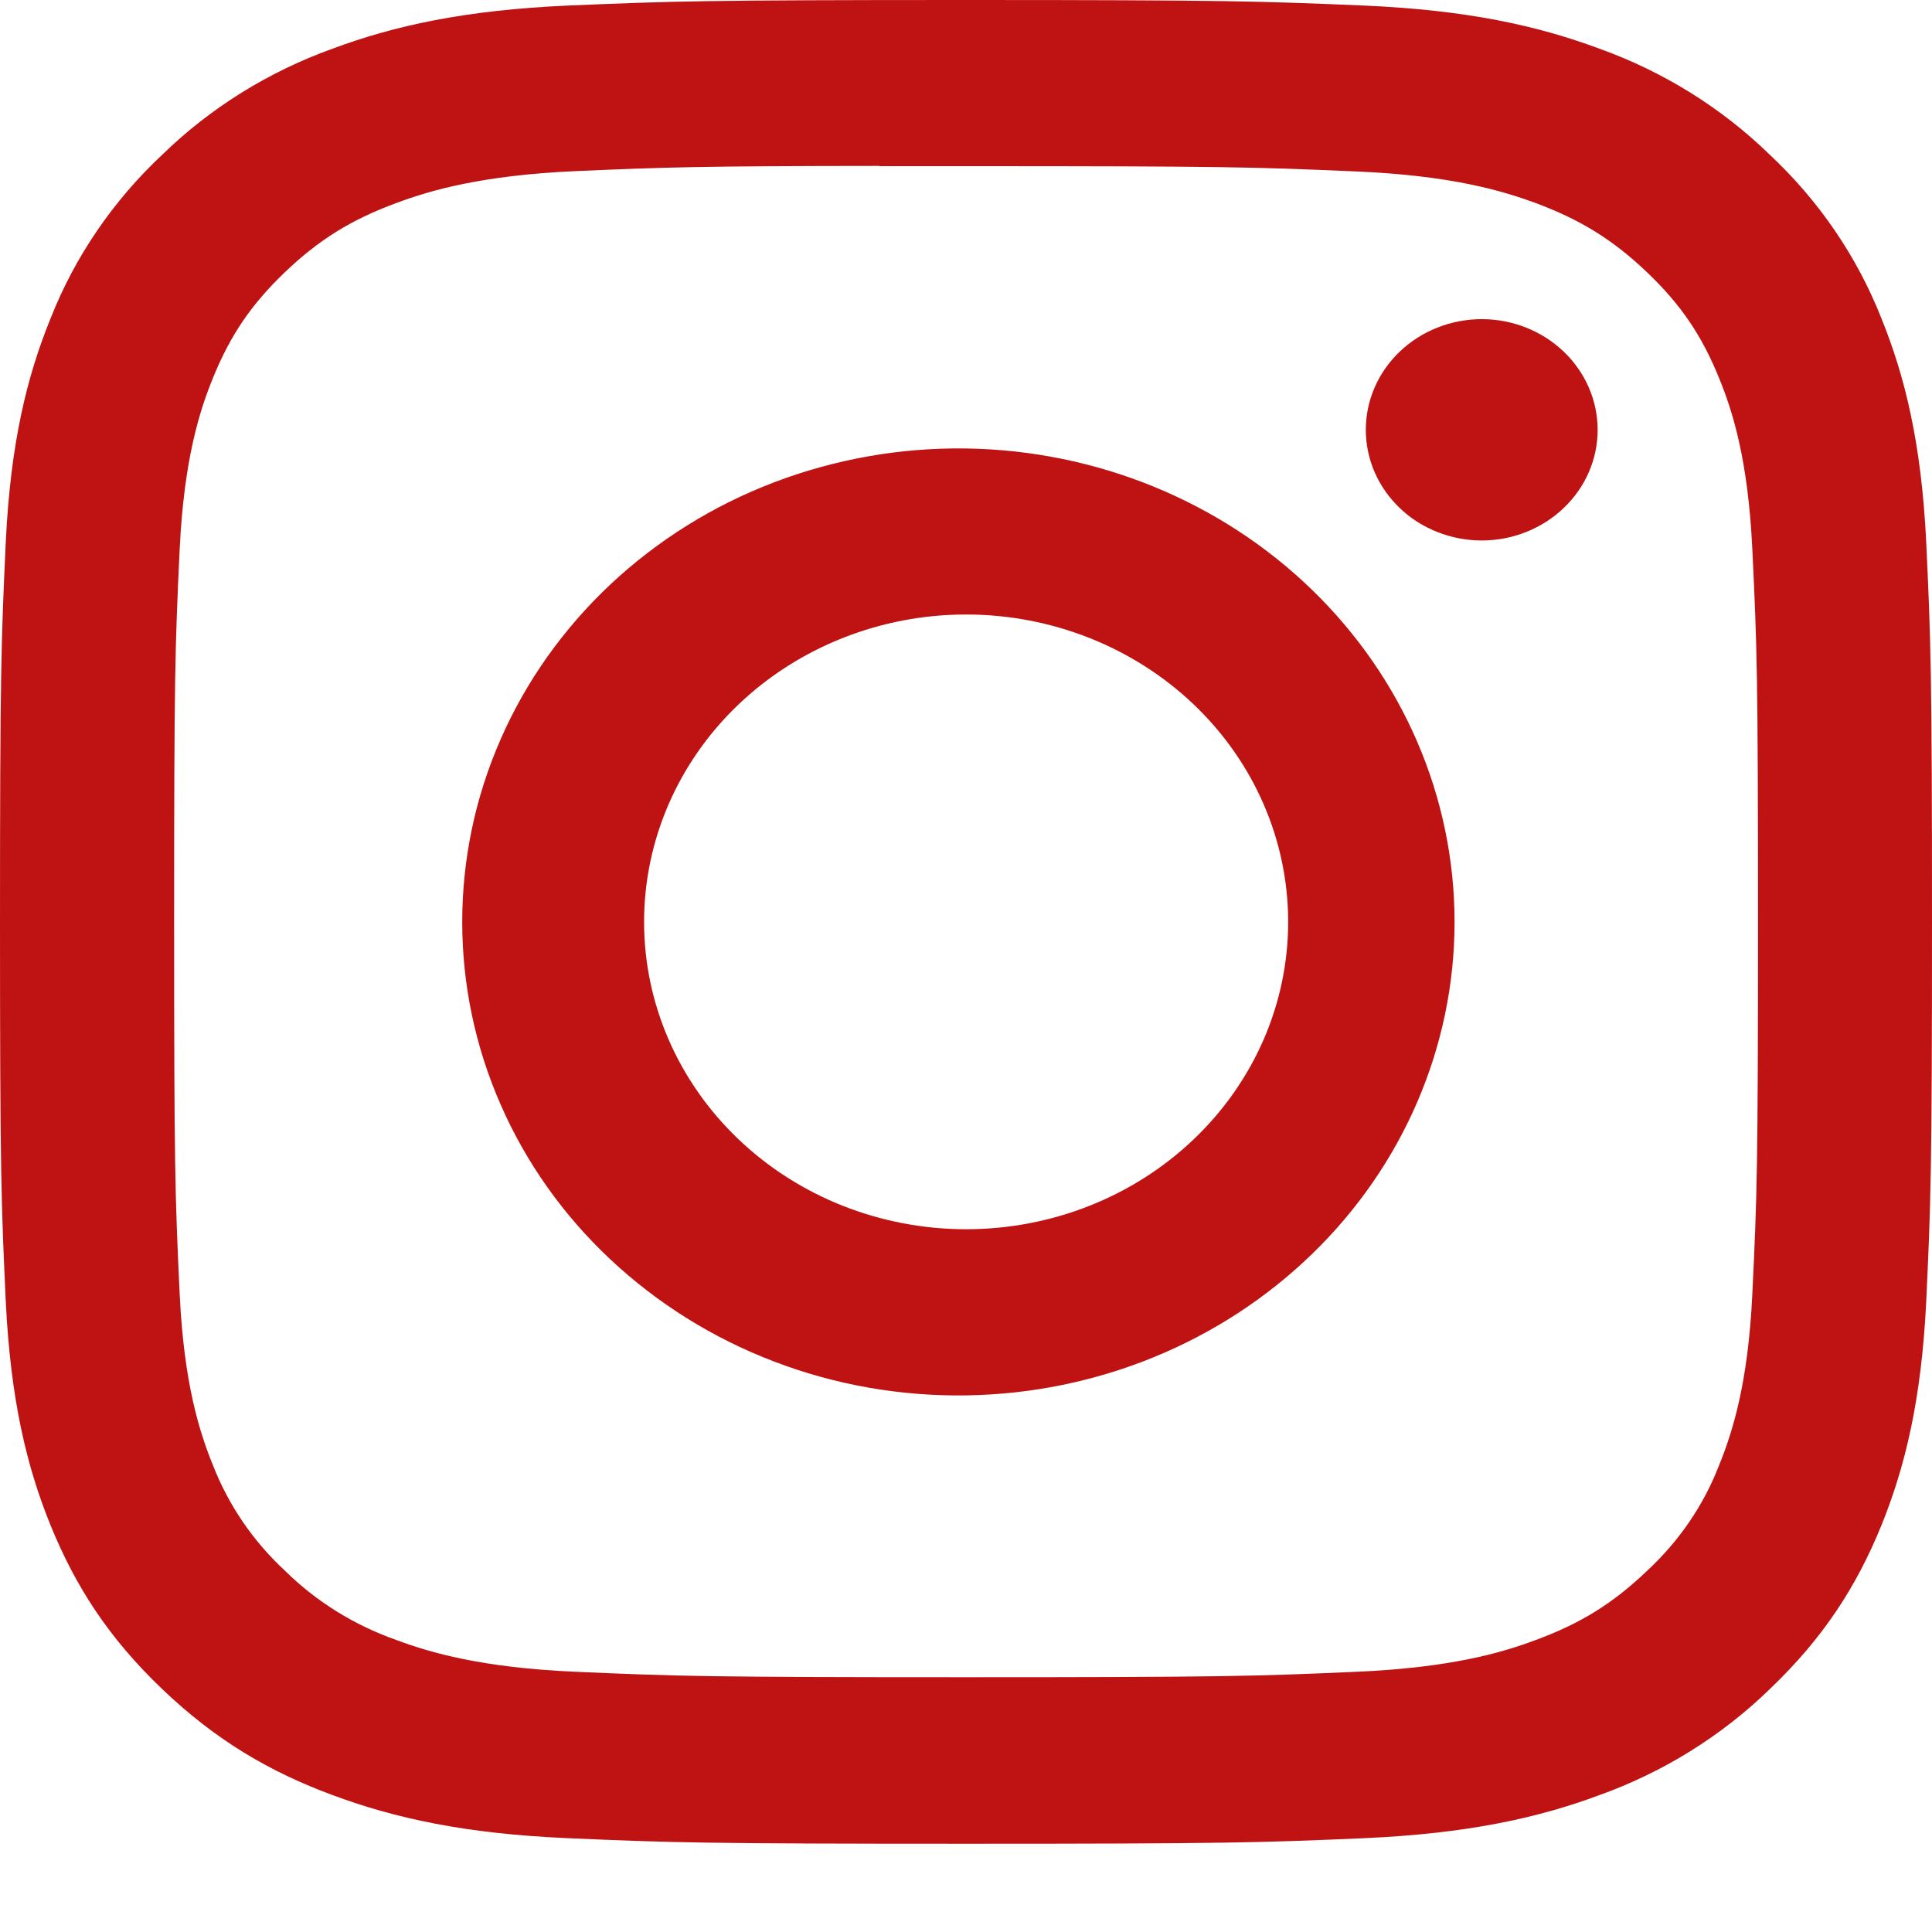 <svg width="16" height="16" viewBox="0 0 16 16" fill="none" xmlns="http://www.w3.org/2000/svg">
<path d="M8 0C5.829 0 5.556 0.01 4.703 0.046C3.85 0.084 3.269 0.212 2.76 0.401C2.226 0.592 1.742 0.893 1.343 1.282C0.936 1.663 0.621 2.125 0.42 2.634C0.222 3.119 0.087 3.674 0.048 4.485C0.01 5.301 0 5.561 0 7.636C0 9.708 0.01 9.968 0.048 10.782C0.088 11.595 0.222 12.149 0.42 12.635C0.625 13.137 0.898 13.563 1.343 13.988C1.787 14.412 2.233 14.674 2.759 14.868C3.269 15.057 3.849 15.186 4.701 15.223C5.555 15.26 5.827 15.269 8 15.269C10.173 15.269 10.444 15.26 11.298 15.223C12.149 15.185 12.732 15.057 13.241 14.868C13.775 14.677 14.258 14.376 14.657 13.988C15.102 13.563 15.375 13.137 15.58 12.635C15.777 12.149 15.912 11.595 15.952 10.782C15.99 9.968 16 9.708 16 7.635C16 5.561 15.99 5.301 15.952 4.486C15.912 3.674 15.777 3.119 15.58 2.634C15.379 2.125 15.064 1.663 14.657 1.282C14.258 0.893 13.774 0.592 13.24 0.401C12.73 0.212 12.148 0.083 11.297 0.046C10.443 0.01 10.172 0 7.998 0H8.001H8ZM7.283 1.376H8.001C10.137 1.376 10.39 1.383 11.233 1.42C12.013 1.453 12.437 1.578 12.719 1.682C13.092 1.821 13.359 1.987 13.639 2.254C13.919 2.521 14.092 2.775 14.237 3.132C14.347 3.4 14.477 3.805 14.512 4.549C14.551 5.354 14.559 5.595 14.559 7.633C14.559 9.67 14.551 9.913 14.512 10.717C14.477 11.461 14.346 11.865 14.237 12.134C14.109 12.466 13.904 12.765 13.638 13.011C13.358 13.278 13.092 13.444 12.718 13.582C12.438 13.687 12.014 13.811 11.233 13.845C10.39 13.882 10.137 13.89 8.001 13.89C5.865 13.89 5.611 13.882 4.768 13.845C3.988 13.811 3.565 13.687 3.283 13.582C2.936 13.46 2.621 13.265 2.363 13.011C2.097 12.765 1.892 12.465 1.763 12.133C1.654 11.865 1.523 11.46 1.488 10.716C1.45 9.912 1.442 9.67 1.442 7.631C1.442 5.592 1.45 5.352 1.488 4.547C1.524 3.803 1.654 3.398 1.764 3.129C1.909 2.773 2.083 2.518 2.363 2.251C2.643 1.984 2.909 1.819 3.283 1.681C3.565 1.576 3.988 1.452 4.768 1.417C5.506 1.385 5.792 1.375 7.283 1.374V1.376ZM12.271 2.643C12.145 2.643 12.02 2.667 11.904 2.713C11.787 2.759 11.681 2.827 11.592 2.912C11.503 2.997 11.432 3.098 11.384 3.209C11.336 3.32 11.311 3.439 11.311 3.56C11.311 3.68 11.336 3.799 11.384 3.91C11.432 4.021 11.503 4.122 11.592 4.207C11.681 4.293 11.787 4.36 11.904 4.406C12.02 4.452 12.145 4.476 12.271 4.476C12.526 4.476 12.77 4.379 12.95 4.207C13.13 4.036 13.231 3.803 13.231 3.56C13.231 3.317 13.13 3.084 12.95 2.912C12.77 2.74 12.526 2.643 12.271 2.643ZM8.001 3.714C7.456 3.706 6.915 3.802 6.409 3.995C5.903 4.188 5.443 4.476 5.054 4.841C4.666 5.206 4.357 5.641 4.147 6.12C3.936 6.6 3.828 7.115 3.828 7.635C3.828 8.155 3.936 8.67 4.147 9.15C4.357 9.63 4.666 10.065 5.054 10.429C5.443 10.794 5.903 11.082 6.409 11.275C6.915 11.469 7.456 11.564 8.001 11.556C9.08 11.54 10.108 11.12 10.865 10.386C11.622 9.653 12.046 8.664 12.046 7.635C12.046 6.606 11.622 5.618 10.865 4.884C10.108 4.15 9.08 3.73 8.001 3.714ZM8.001 5.089C8.708 5.089 9.387 5.358 9.887 5.835C10.387 6.312 10.668 6.96 10.668 7.635C10.668 8.31 10.387 8.957 9.887 9.434C9.387 9.912 8.708 10.18 8.001 10.18C7.294 10.18 6.615 9.912 6.115 9.434C5.615 8.957 5.334 8.31 5.334 7.635C5.334 6.96 5.615 6.312 6.115 5.835C6.615 5.358 7.294 5.089 8.001 5.089Z" fill="#BF1313"/>
</svg>
